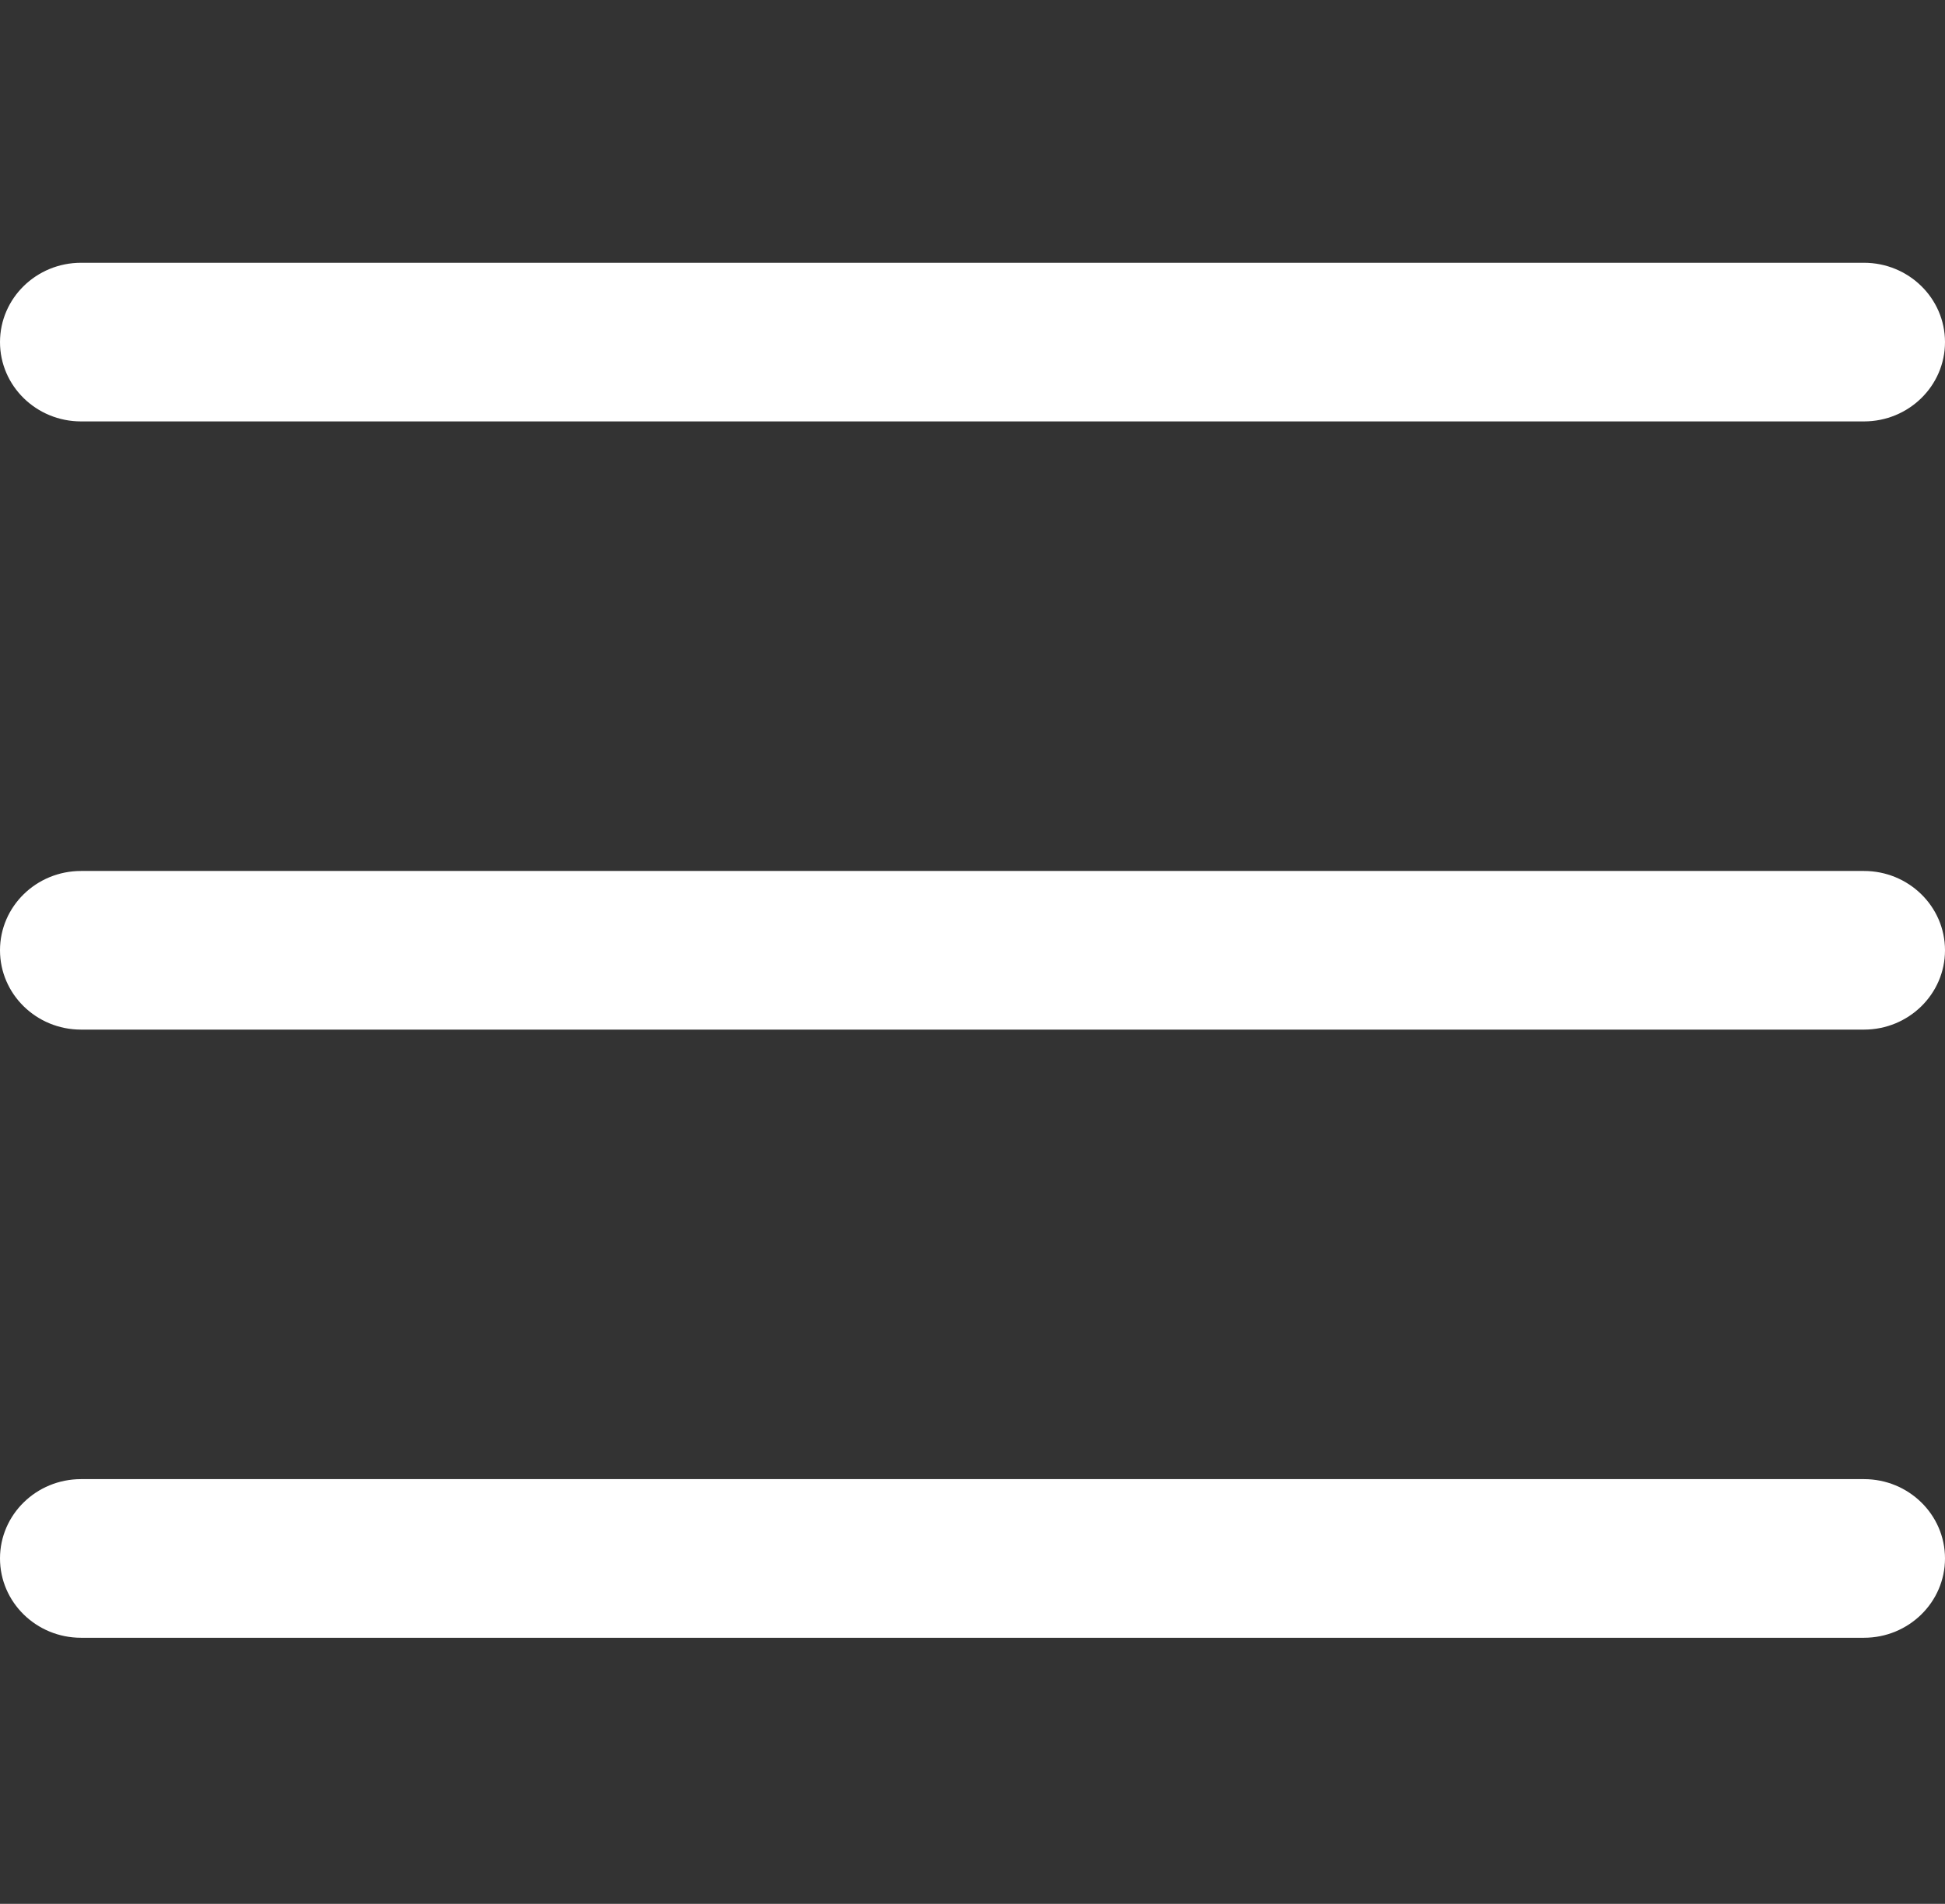 <svg width="47" height="46" viewBox="0 0 47 46" fill="none" xmlns="http://www.w3.org/2000/svg">
<rect x="0" y="0" width="47" height="46" fill="#333333" stroke="none"/>
<path d="M45.042 24.877H1.958C0.877 24.877 0 24.018 0 22.96C0 21.902 0.877 21.044 1.958 21.044H45.042C46.123 21.044 47 21.902 47 22.96C47 24.018 46.123 24.877 45.042 24.877Z" fill="white"/>
<path d="M45.042 10.182H1.958C0.877 10.182 0 9.324 0 8.266C0 7.208 0.877 6.349 1.958 6.349H45.042C46.123 6.349 47 7.208 47 8.266C47 9.324 46.123 10.182 45.042 10.182Z" fill="white"/>
<path d="M45.042 39.571H1.958C0.877 39.571 0 38.712 0 37.654C0 36.596 0.877 35.738 1.958 35.738H45.042C46.123 35.738 47 36.596 47 37.654C47 38.712 46.123 39.571 45.042 39.571Z" fill="white"/>
</svg>
